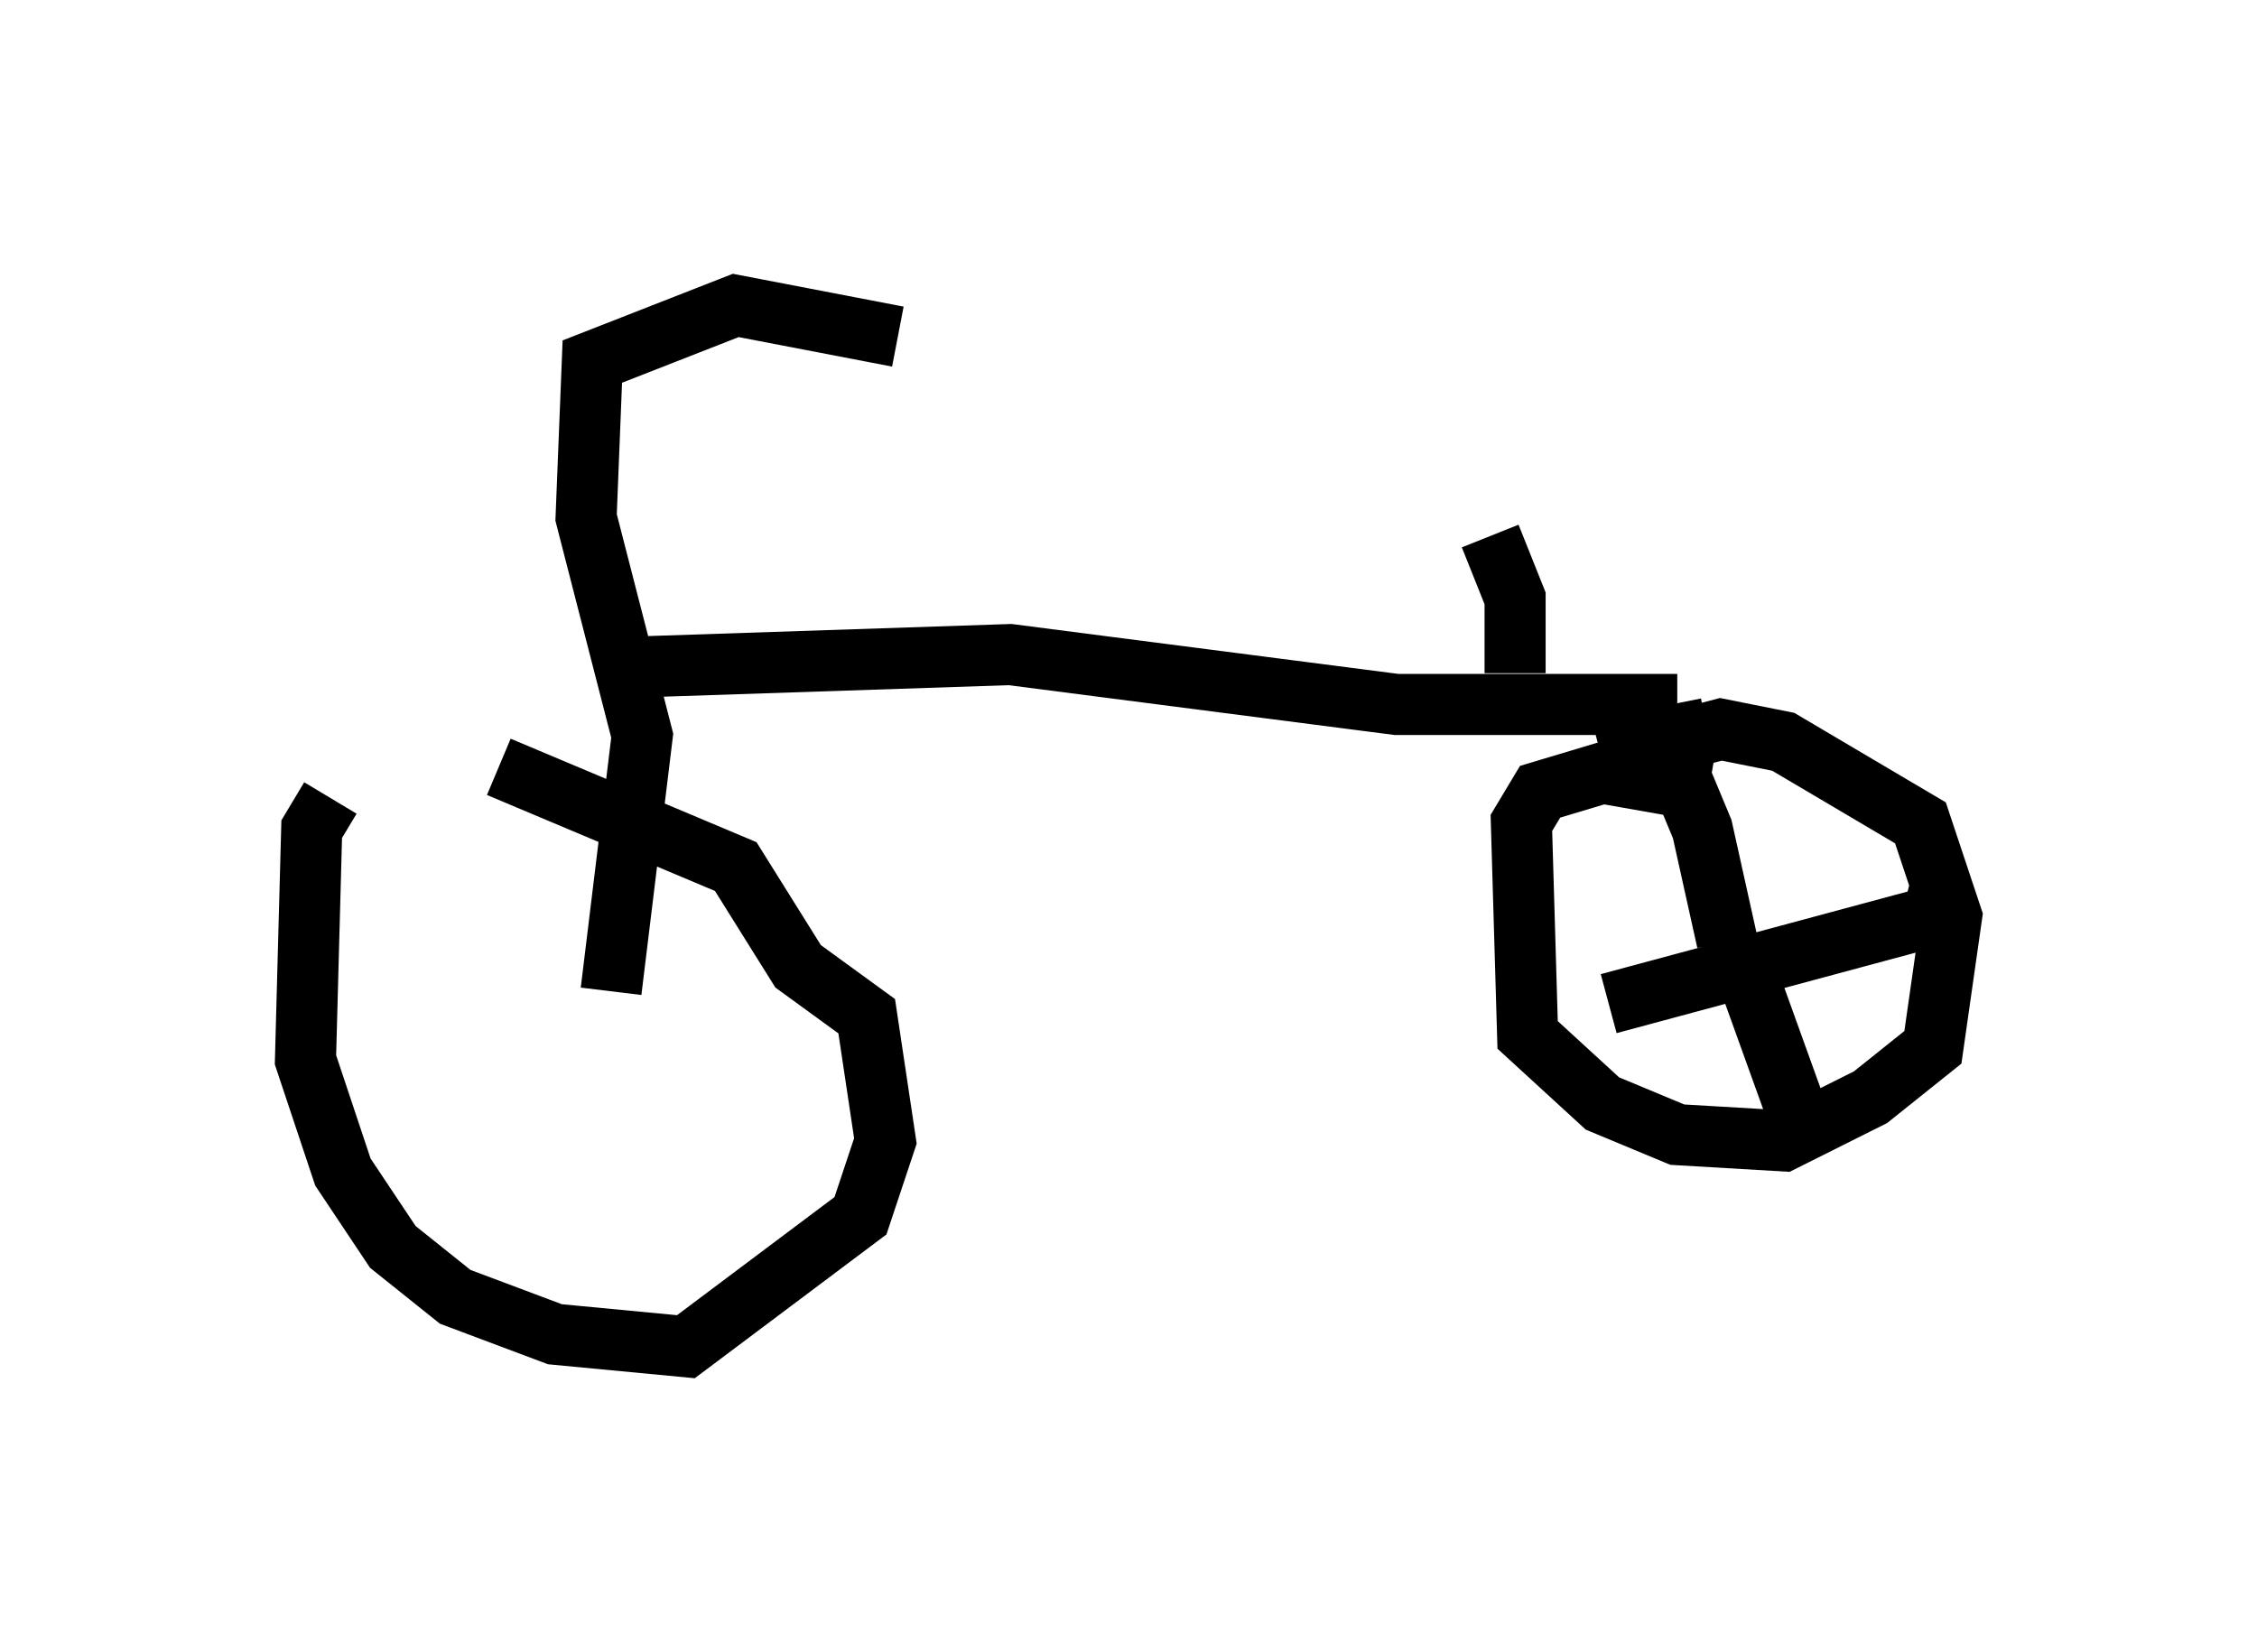 <?xml version="1.0" encoding="utf-8" ?>
<svg baseProfile="full" height="27.048" version="1.1" width="36.95" xmlns="http://www.w3.org/2000/svg" xmlns:ev="http://www.w3.org/2001/xml-events" xmlns:xlink="http://www.w3.org/1999/xlink"><defs /><rect fill="white" height="27.048" width="36.95" x="0" y="0" /><path d="M8.165, 12.146 m-2.756, 0.919 l-0.306, 0.51 -0.102, 3.777 l0.613, 1.838 0.817, 1.225 l1.021, 0.817 1.633, 0.613 l2.144, 0.204 2.858, -2.144 l0.408, -1.225 -0.306, -2.042 l-1.123, -0.817 -1.021, -1.633 l-3.879, -1.633 m1.838, 3.675 l0.51, -4.185 -0.919, -3.573 l0.102, -2.552 2.348, -0.919 l2.654, 0.51 m-4.288, 5.41 l6.125, -0.204 6.329, 0.817 l4.594, 0.0 m-0.102, 0.0 l0.204, 1.021 m0.408, 0.408 l-1.735, -0.306 -1.021, 0.306 l-0.306, 0.51 0.102, 3.471 l1.225, 1.123 1.225, 0.51 l1.735, 0.102 1.429, -0.715 l1.021, -0.817 0.306, -2.144 l-0.51, -1.531 -2.246, -1.327 l-1.021, -0.204 -1.94, 0.51 m2.042, 2.96 l-0.408, -1.838 -0.51, -1.225 l-0.306, -0.102 m1.429, 3.369 l0.919, 2.552 m-3.063, -1.735 l5.308, -1.429 0.102, -0.408 m-6.942, -3.573 l0.0, -1.225 -0.408, -1.021 " fill="none" stroke="black" stroke-width="1" /></svg>